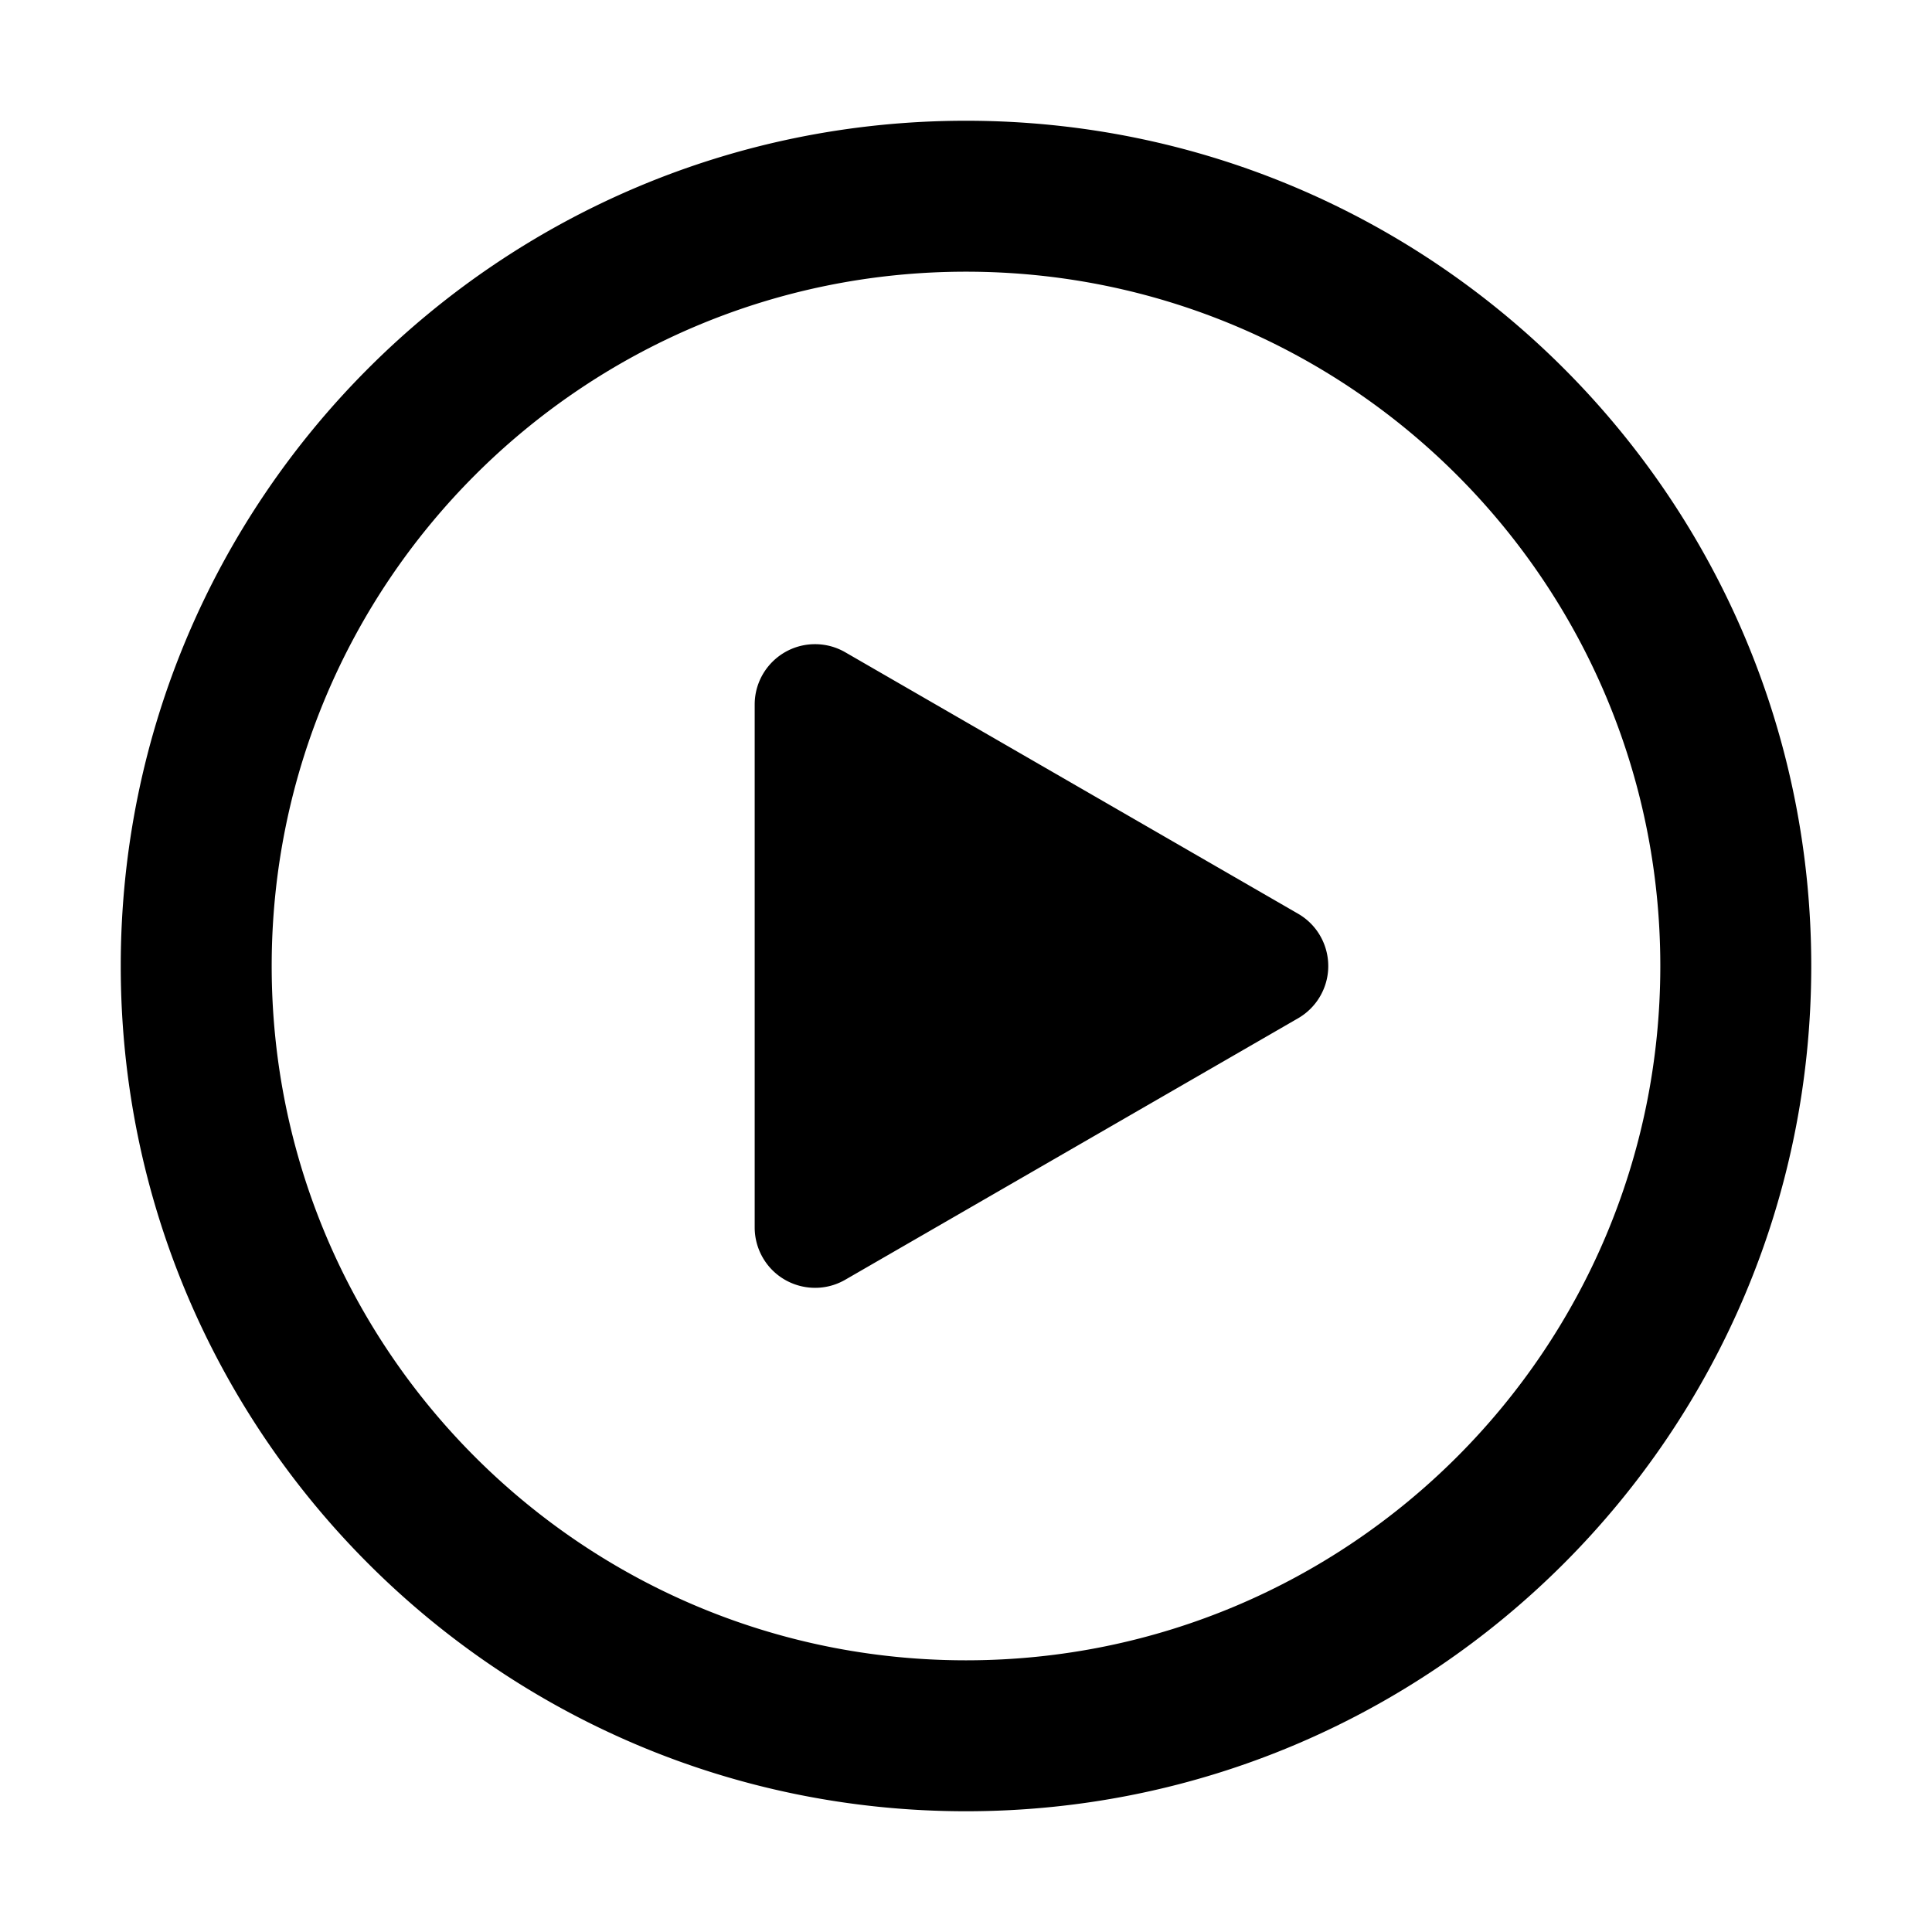 <?xml version="1.0" standalone="no"?><!DOCTYPE svg PUBLIC "-//W3C//DTD SVG 1.1//EN" "http://www.w3.org/Graphics/SVG/1.1/DTD/svg11.dtd">
<svg class="icon" width="200px" height="200.00px" viewBox="0 0 1024 1024" version="1.1" xmlns="http://www.w3.org/2000/svg">
	<path d='M512 64c247.424 0 448 200.576 448 448S759.424 960 512 960 64 759.424 64 512 264.576 64 512 64z m0 80c-203.24 0-368 164.76-368 368s164.76 368 368 368 368-164.76 368-368-164.76-368-368-368z m-80 197.427a32 32 0 0 1 16 4.288l240.003 138.573c15.305 8.836 20.549 28.407 11.712 43.713a32 32 0 0 1-11.712 11.711L448.001 678.285c-15.306 8.837-34.877 3.594-43.713-11.711A32 32 0 0 1 400 650.573V373.427c0-17.673 14.327-32 32-32z' /> 
</svg>